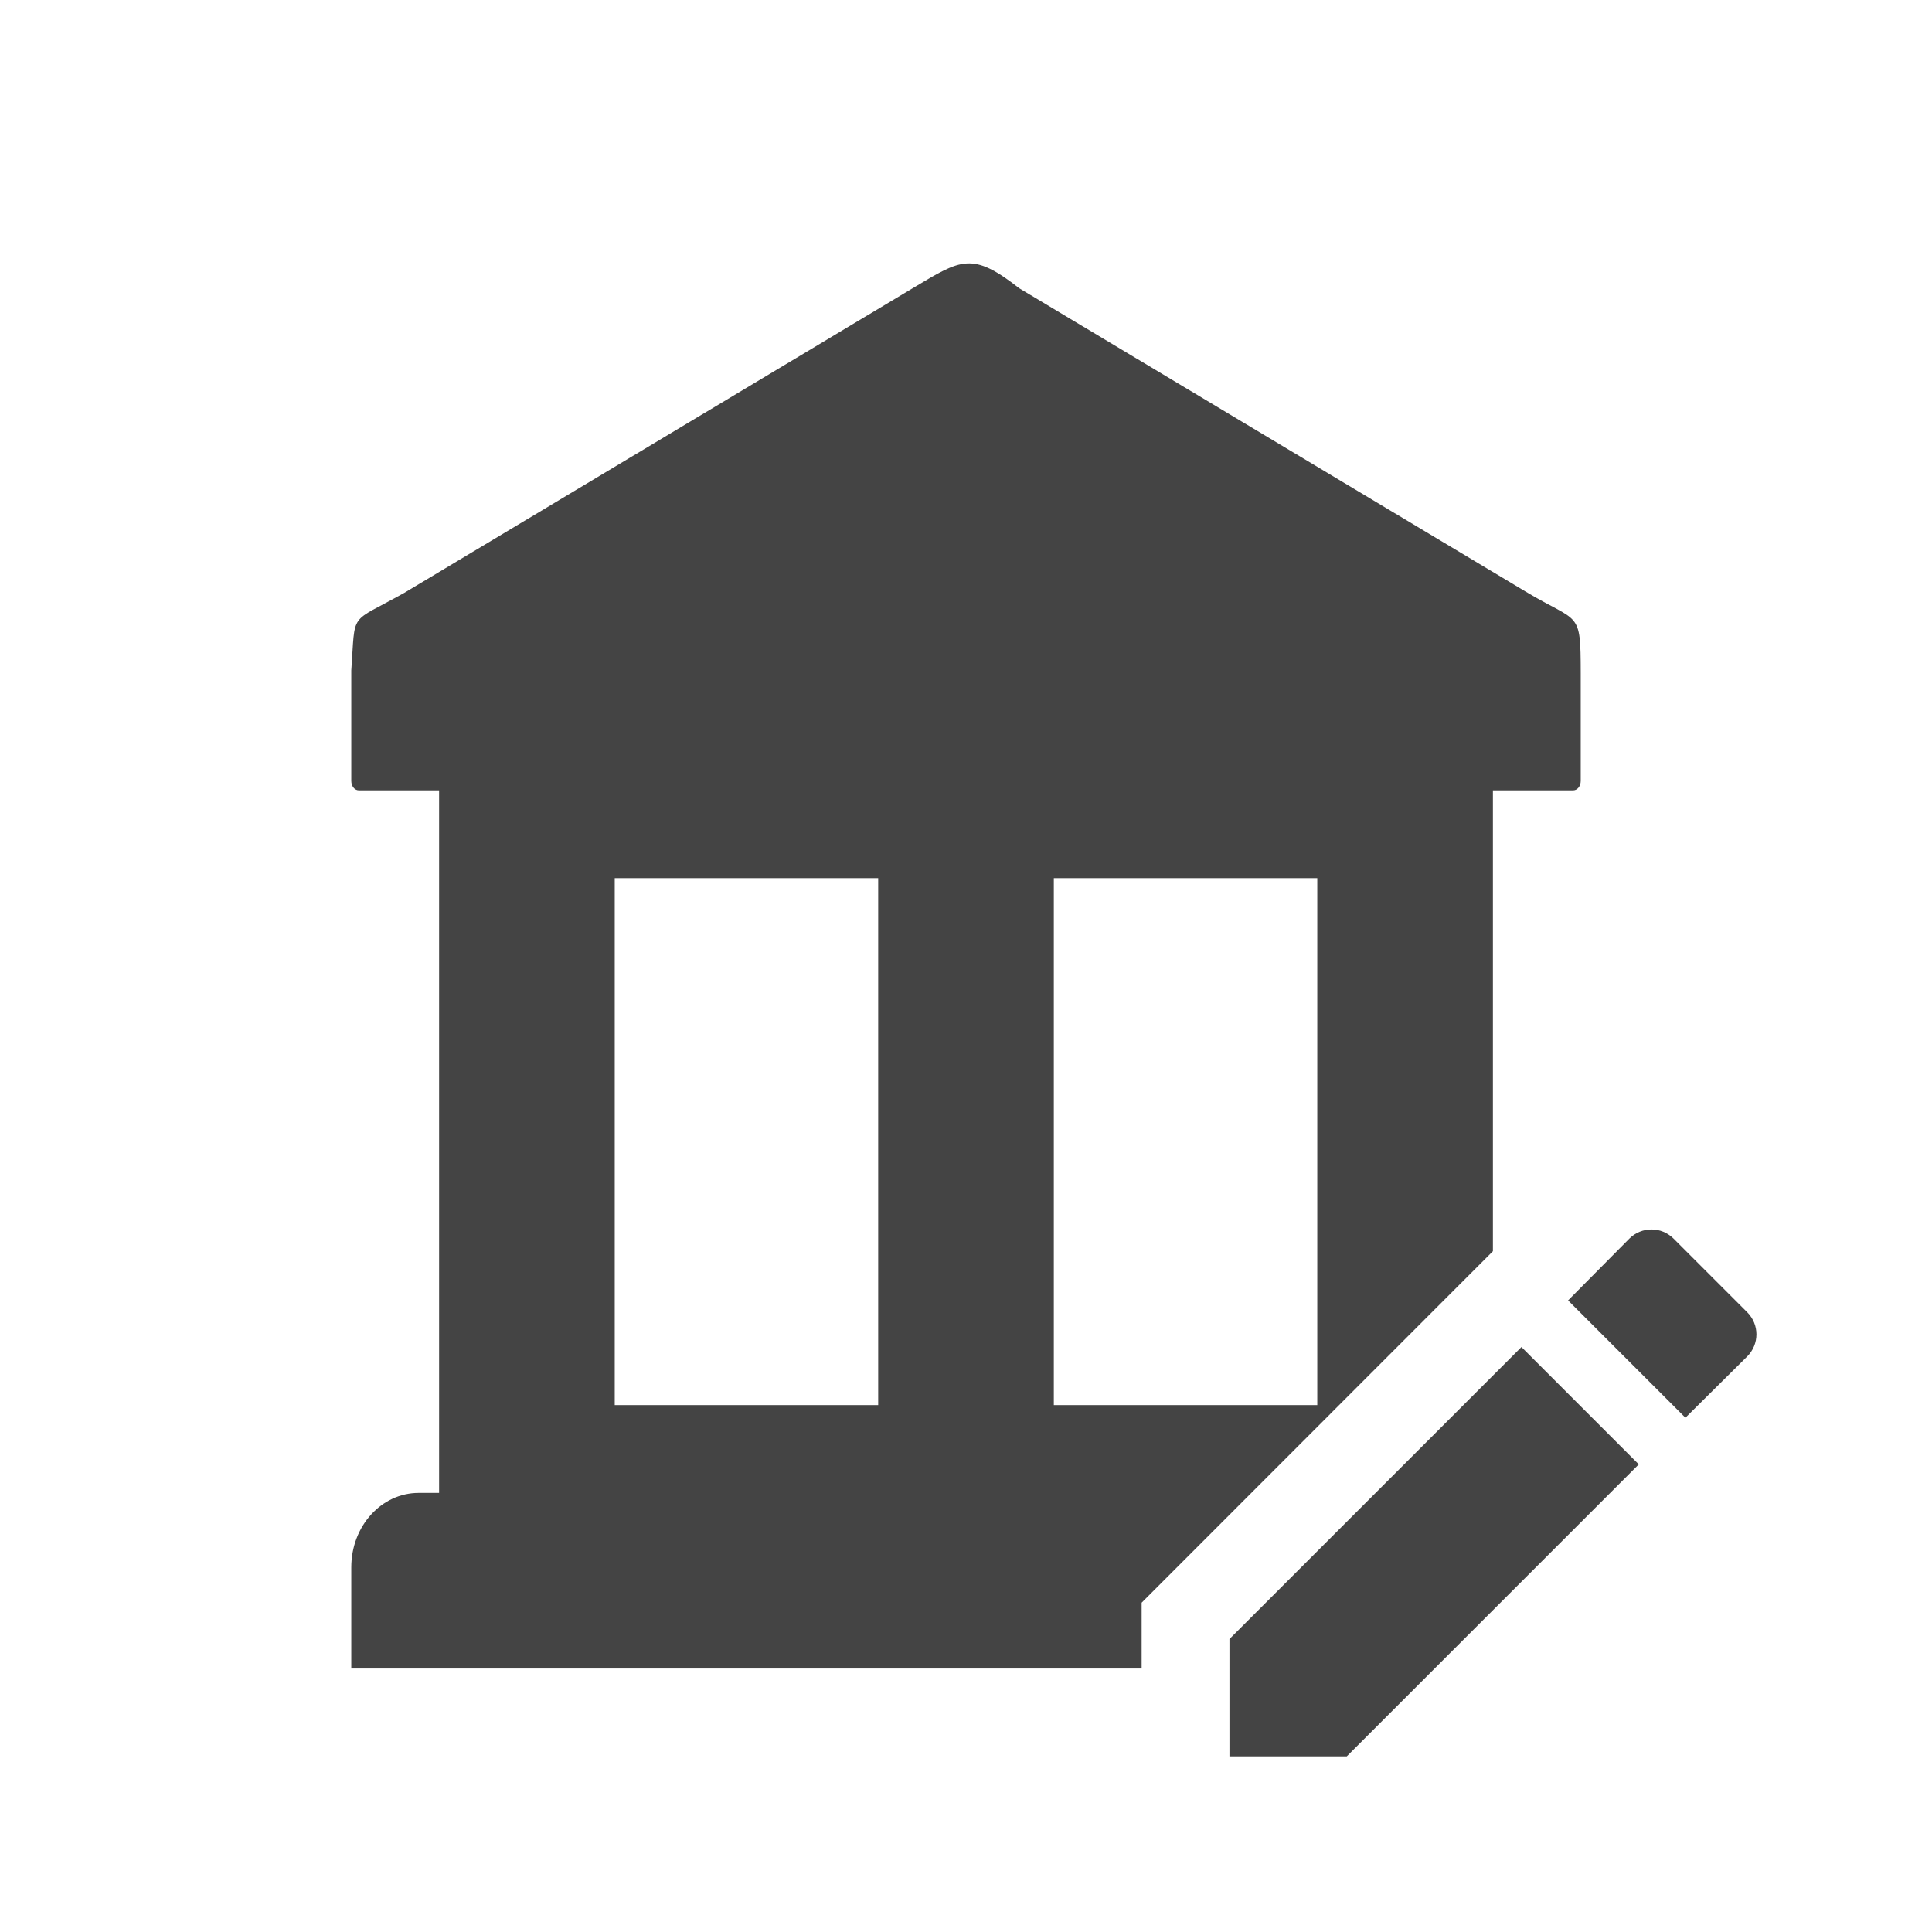 <svg xmlns="http://www.w3.org/2000/svg" width="22" height="22" version="1.1">
 <defs>
  <style id="current-color-scheme" type="text/css">
   .ColorScheme-Text { color:#444444; } .ColorScheme-Highlight { color:#4285f4; }
  </style>
 </defs>
 <path style="fill:currentColor" class="ColorScheme-Text" d="M 11.008,3 C 10.842,3.01 10.676,3.113 10.408,3.273 L 7.5,5.016 4.602,6.752 C 3.963,7.11 4.05,6.948 4,7.635 V 8.893 C 4,8.952 4.038,9 4.086,9 H 5 V 9.428 16.572 17 H 4.768 C 4.343,17 4,17.378 4,17.848 V 19 h 9 V 18.25 L 16.617,14.631 17,14.248 V 9.428 9 h 0.914 C 17.962,9 18,8.952 18,8.893 V 7.662 C 17.999,6.938 17.983,7.103 17.375,6.738 L 14.5,5.016 11.607,3.283 C 11.34,3.074 11.174,2.99 11.008,3 Z M 7,10 h 3 v 6 H 7 Z m 5,0 h 3 v 6 h -3 z"/>
 <path style="fill:currentColor" class="ColorScheme-Text" d="m 18.806,14 c -0.091,0 -0.183,0.035 -0.253,0.105 l -0.697,0.703 1.336,1.336 0.703,-0.697 c 0.141,-0.141 0.141,-0.364 0,-0.505 L 19.058,14.105 C 18.987,14.035 18.897,14 18.806,14 Z M 17.325,15.339 14,18.664 V 20 h 1.336 l 3.325,-3.325 z"/>
</svg>
